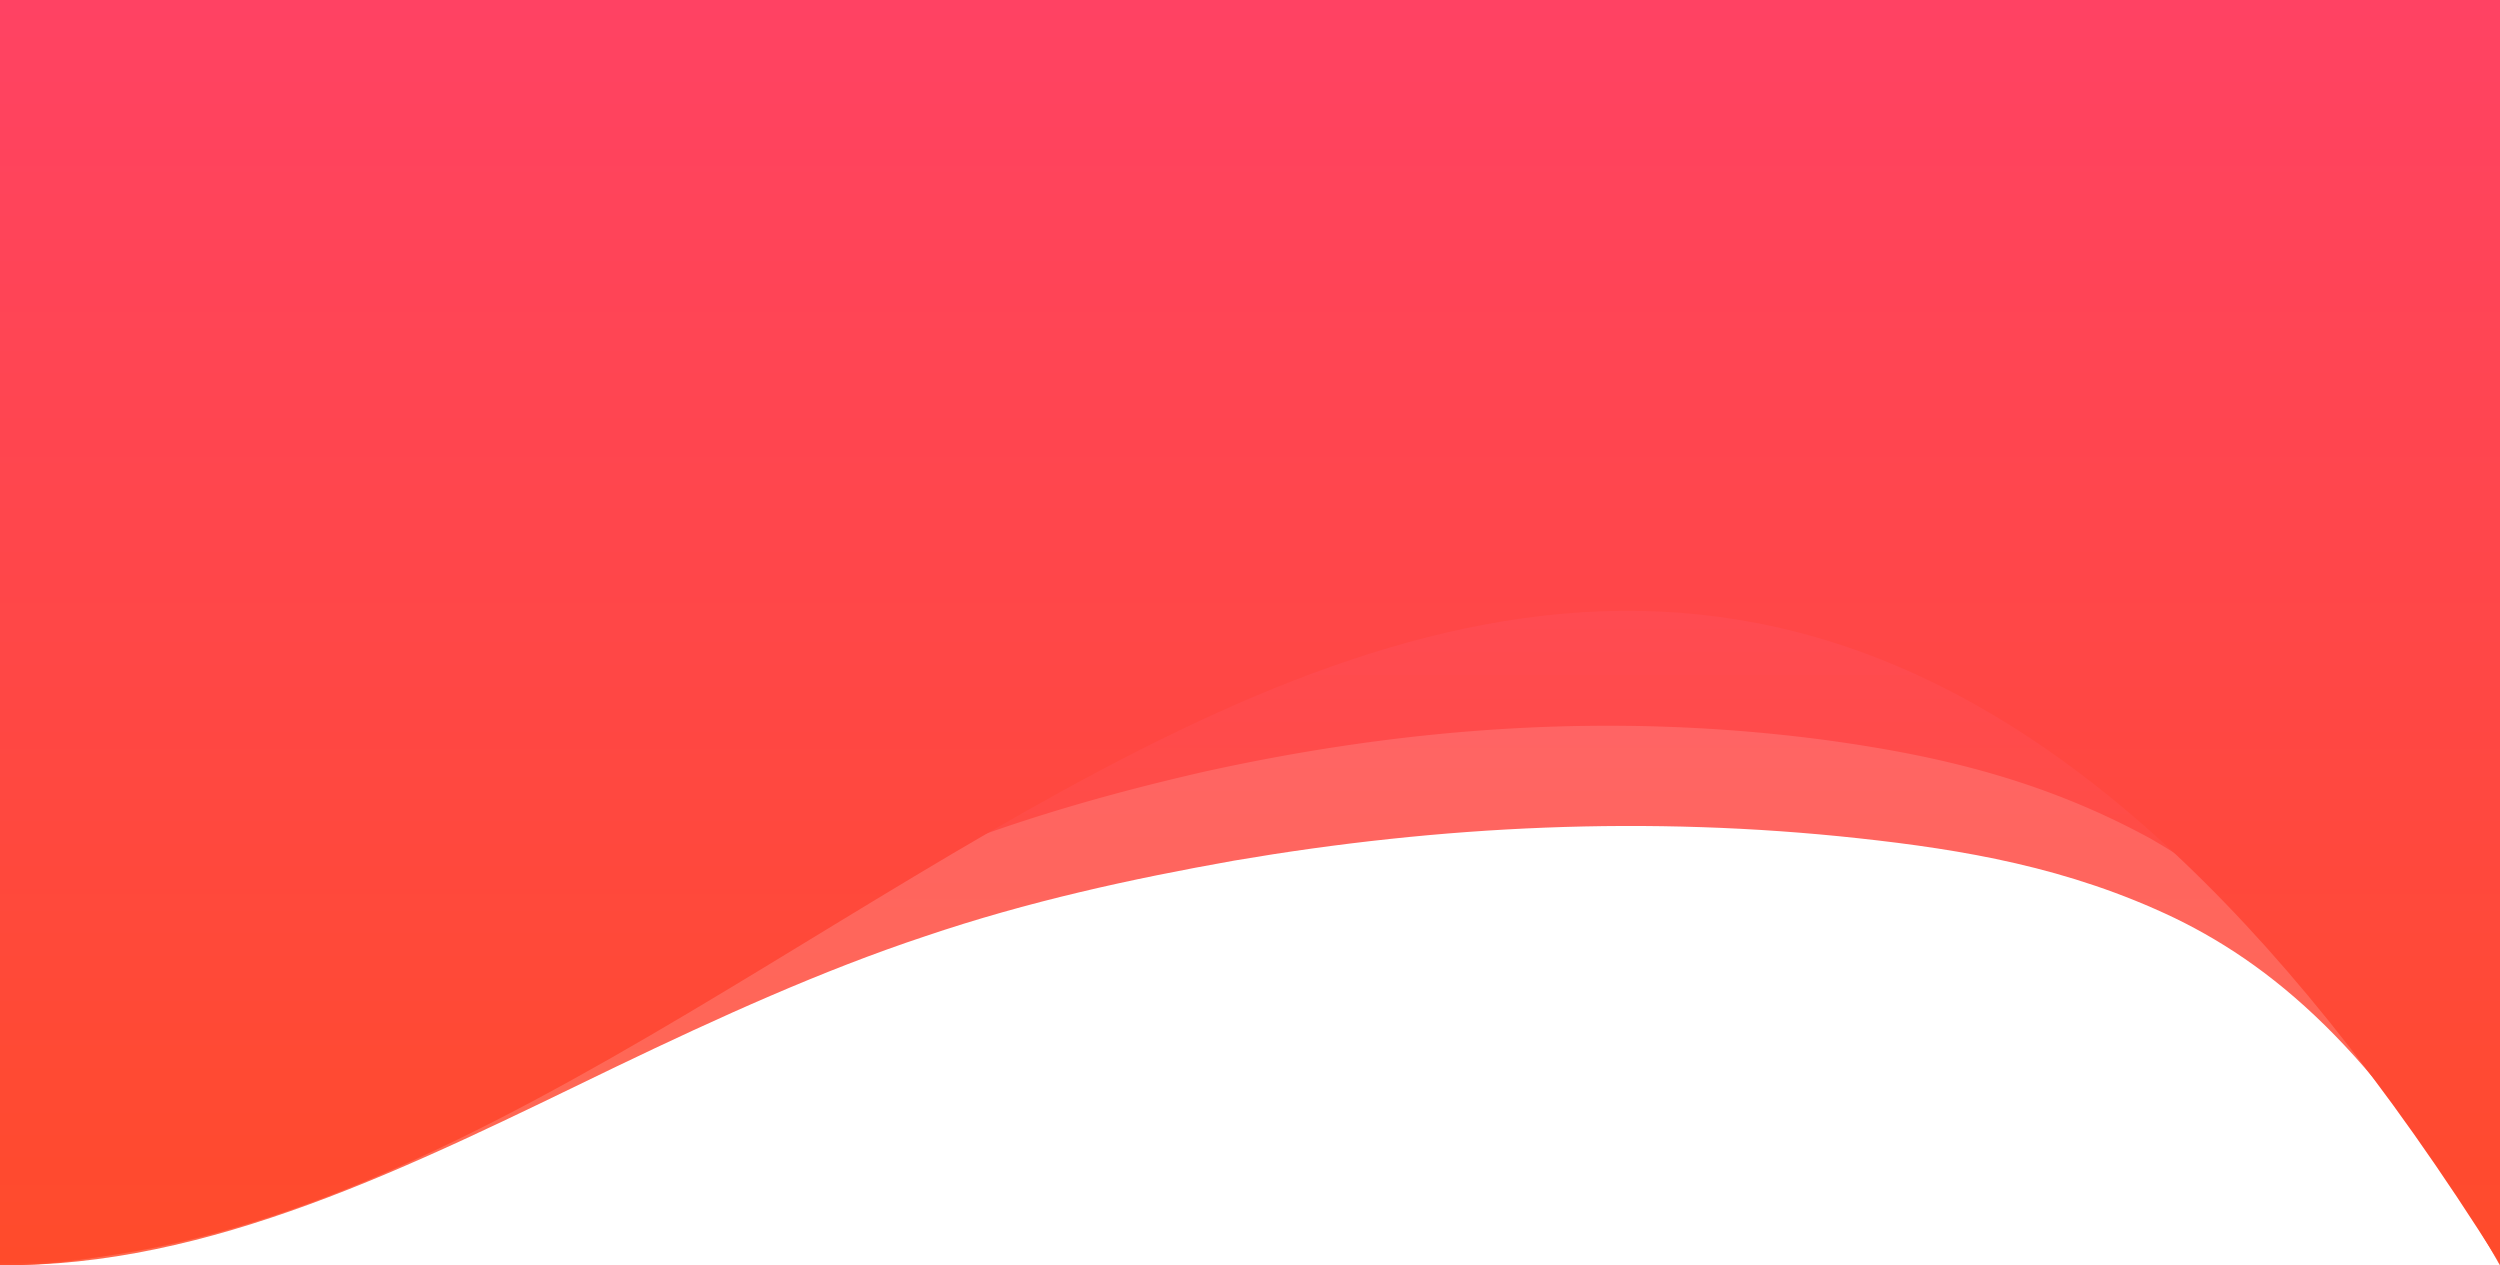 <svg xmlns="http://www.w3.org/2000/svg" xmlns:xlink="http://www.w3.org/1999/xlink" width="1920" height="971.693" viewBox="0 0 1920 971.693"><defs><style>.a{opacity:0.839;}.a,.b{fill:url(#a);}</style><linearGradient id="a" x1="0.5" x2="0.5" y2="1" gradientUnits="objectBoundingBox"><stop offset="0" stop-color="#ff416c"/><stop offset="1" stop-color="#ff4b2b"/></linearGradient></defs><g transform="translate(0 1.24)"><path class="a" d="M0-.99C639.96.117,1280.4,18.257,1919.856-.99q.007,485.664,0,971.365c-87.444-155.554-167.6-226.771-249.709-266.612-81.52-39-162.449-52.508-243-61.285-161.135-17.533-320.657-9.911-479.309,17.179-79.328,14.133-158.478,31.356-237.485,58.154-79,26.217-157.888,62.077-236.671,99.881-78.791,38.084-157.4,77.125-236.089,105.921-39.36,14.419-78.75,26.321-118.306,34.508-19.778,4.094-39.6,7.262-59.474,9.354q-14.908,1.569-29.86,2.313-7.476.368-14.965.517T0,970.375Z" transform="translate(0 0.05)"/><path class="a" d="M0-.99C640.034.133,1280.352,18.152,1920-.99V970.376c-90.2-199.71-181.9-277.215-267.624-327.188-86.351-47.319-169.877-65.18-251.833-76.317-163.873-21.52-321.294-9.577-475.907,24.548-77.28,17.707-153.886,39.718-230.016,71.711-76.156,31.463-151.792,73.329-227.773,118.448-75.96,45.256-152.41,92.97-230.16,129.146-38.862,18.08-78.028,33.241-117.48,43.739a488.263,488.263,0,0,1-59.4,12.056q-14.9,2.039-29.854,3.032-7.476.488-14.965.7T0,970.376Z" transform="translate(0 0.05)"/><path class="b" d="M0-1.24H1920V969.238c-707.508-1128.081-1280,0-1920,0Z"/></g></svg>
